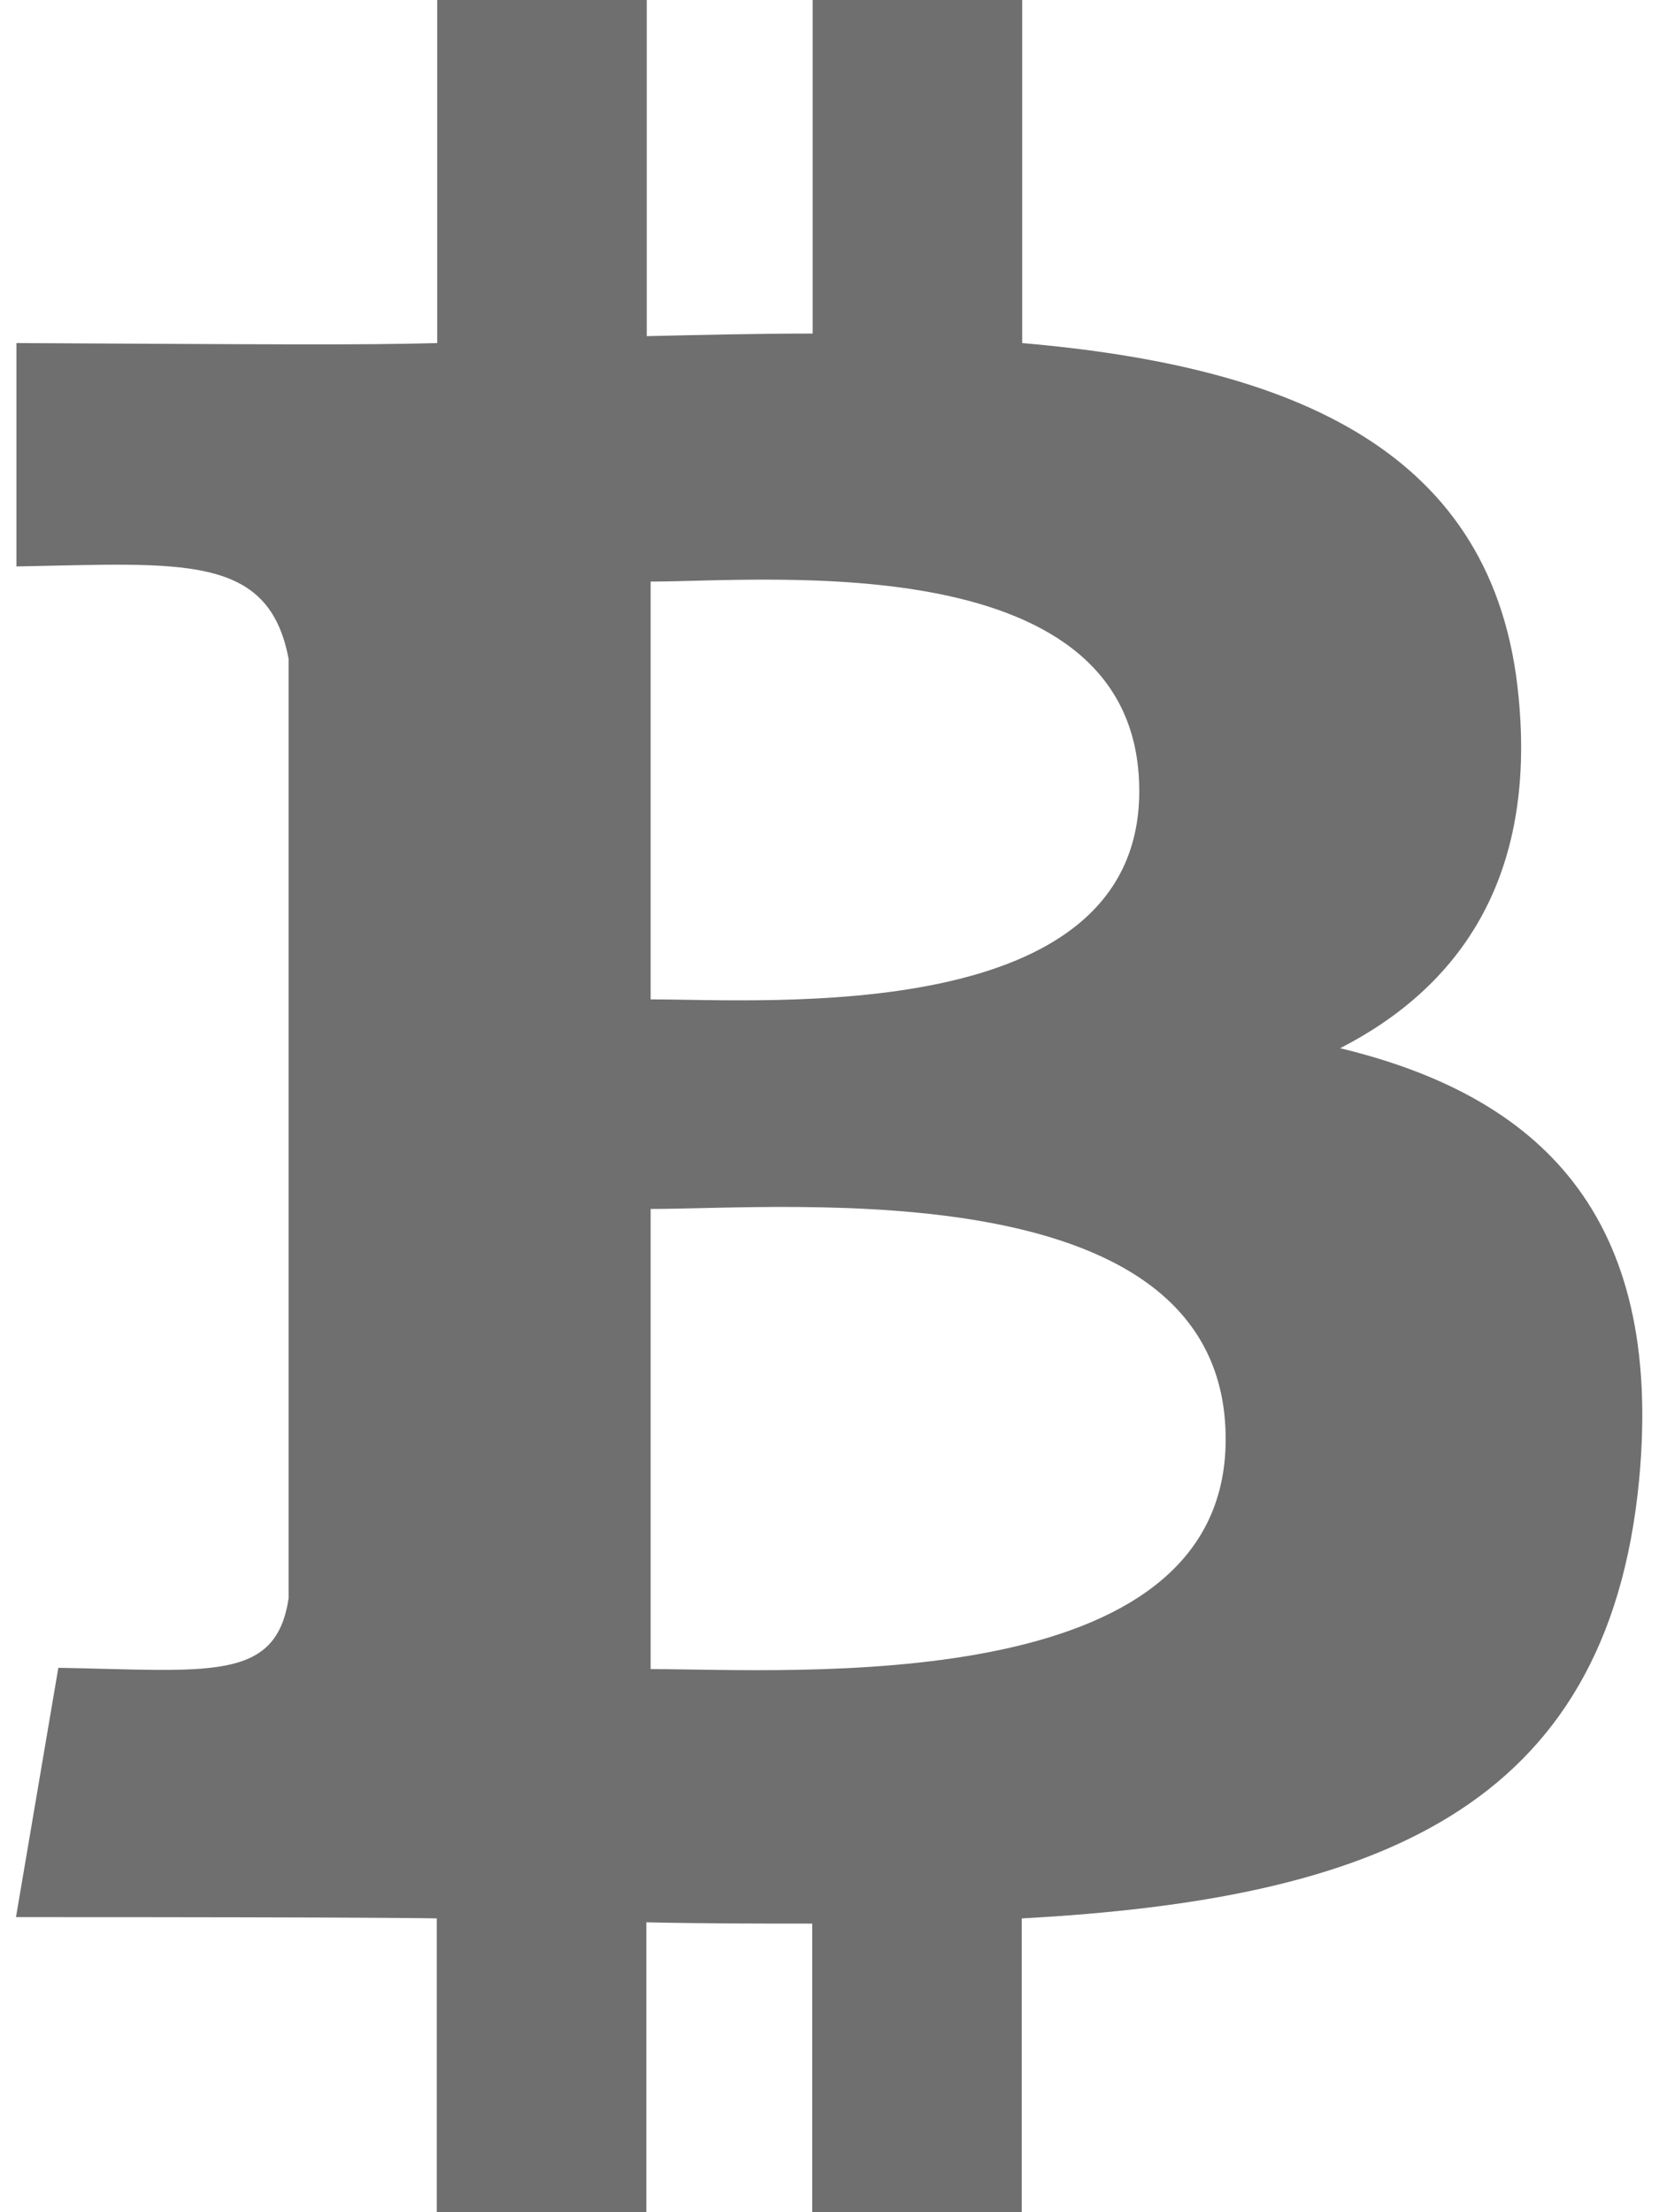 <?xml version="1.0" encoding="utf-8"?>
<!-- Generator: Adobe Illustrator 23.0.1, SVG Export Plug-In . SVG Version: 6.00 Build 0)  -->
<svg version="1.1" id="Layer_1" xmlns="http://www.w3.org/2000/svg" xmlns:xlink="http://www.w3.org/1999/xlink" x="0px" y="0px"
	 viewBox="0 0 384 512" style="enable-background:new 0 0 384 512;" xml:space="preserve">
<style type="text/css">
	.st0{fill:#6F6F6F;}
</style>
<path class="st0" d="M310.2,242.6c27.7-14.2,45.4-39.4,41.3-81.3C346.1,104,299,84.8,236.6,79.4V0h-48.5v77.2
	c-12.6,0-25.5,0.3-38.4,0.6V0h-48.5v79.4c-17.8,0.5-38.6,0.3-97.4,0v51.7c38.3-0.7,58.4-3.1,63,21.4v217.4
	c-2.9,19.5-18.5,16.7-53.3,16.1l-9.8,57.7c88.5,0,97.4,0.3,97.4,0.3v68h48.5v-67.1c13.2,0.3,26.2,0.3,38.4,0.3V512h48.5v-68
	c81.3-4.4,135.6-24.9,142.9-101.5C385.2,281.1,356.2,253.7,310.2,242.6L310.2,242.6z M150.6,134.6c27.4,0,113.1-8.5,113.1,48.5
	c0,54.5-85.7,48.2-113.1,48.2V134.6L150.6,134.6z M150.6,386.3V279.8c32.8,0,133.1-9.1,133.1,53.3
	C283.7,393.3,183.4,386.3,150.6,386.3L150.6,386.3z"/>
</svg>
